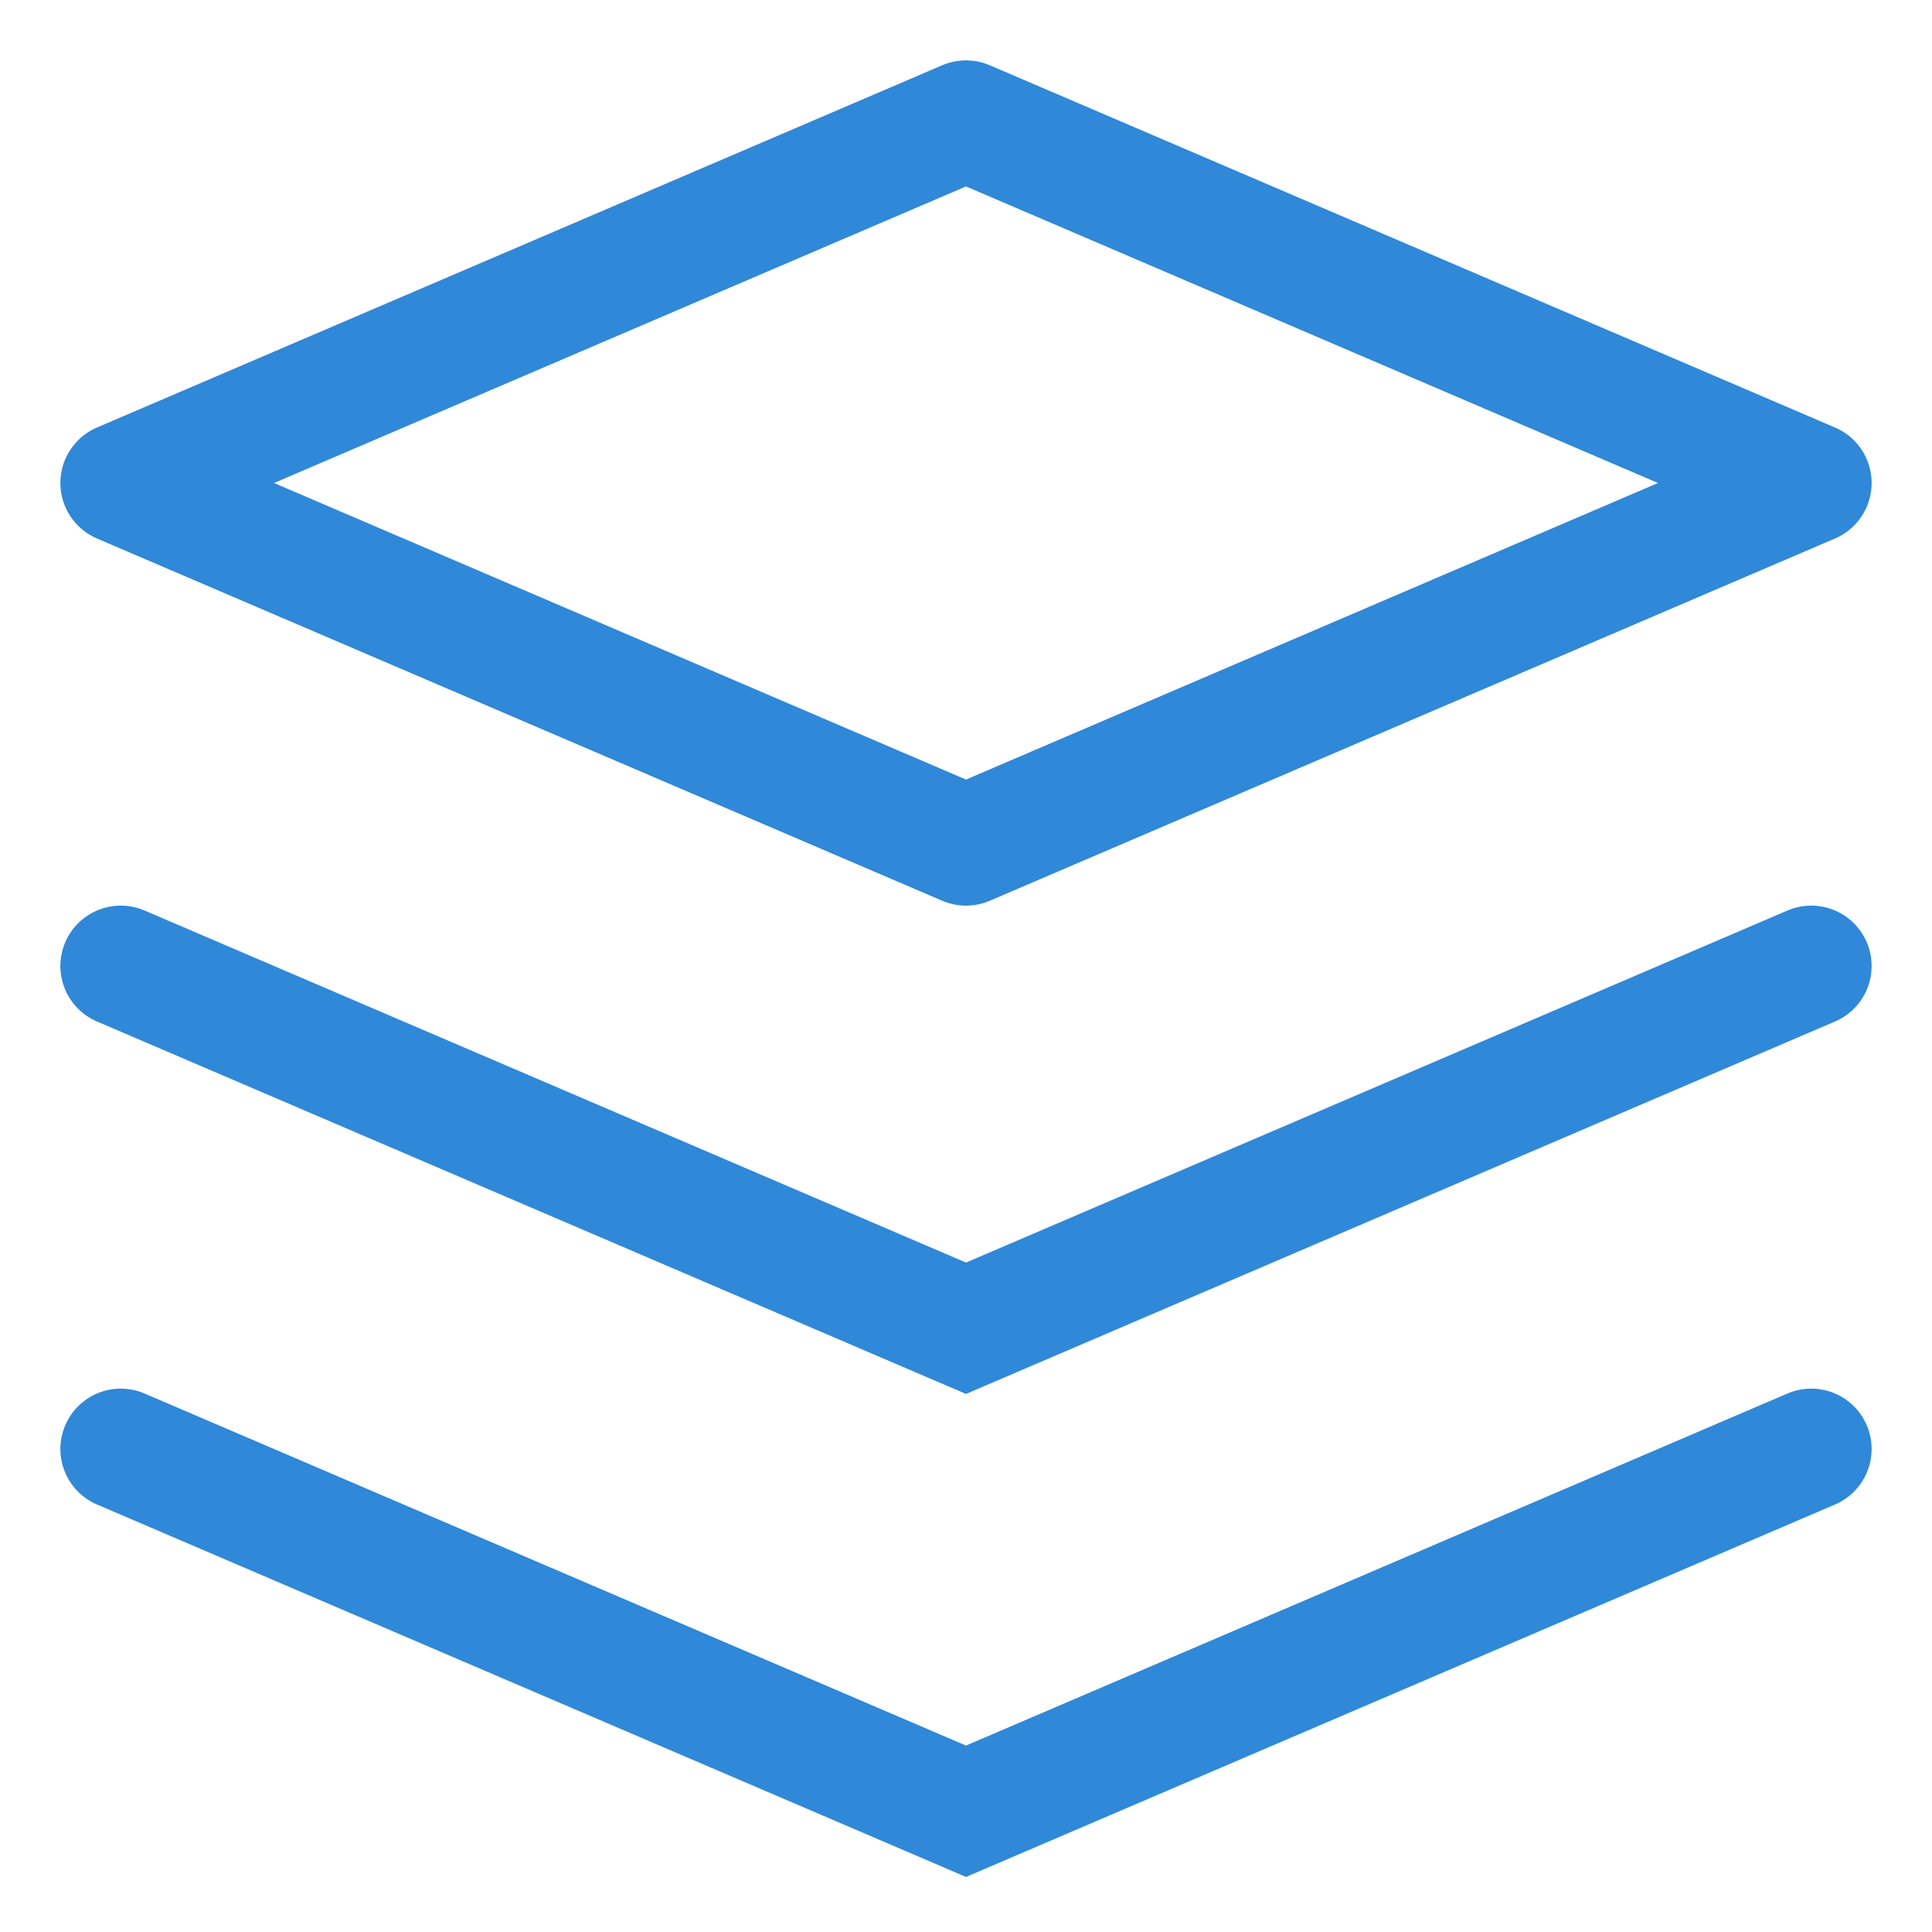 <svg xmlns="http://www.w3.org/2000/svg" viewBox="0 0 16 16"><defs><style>.cls-1,.cls-2{fill:none;stroke:#3088d8;stroke-linecap:round;}.cls-1{stroke-linejoin:round;}.cls-2{stroke-miterlimit:10;}</style></defs><title>job_manager</title><g id="图层_2" data-name="图层 2"><polygon class="cls-1" points="8 1 1 4 8 7 15 4 8 1"/><polyline class="cls-2" points="15 8 8 11 1 8"/><polyline class="cls-2" points="15 12 8 15 1 12"/></g></svg>